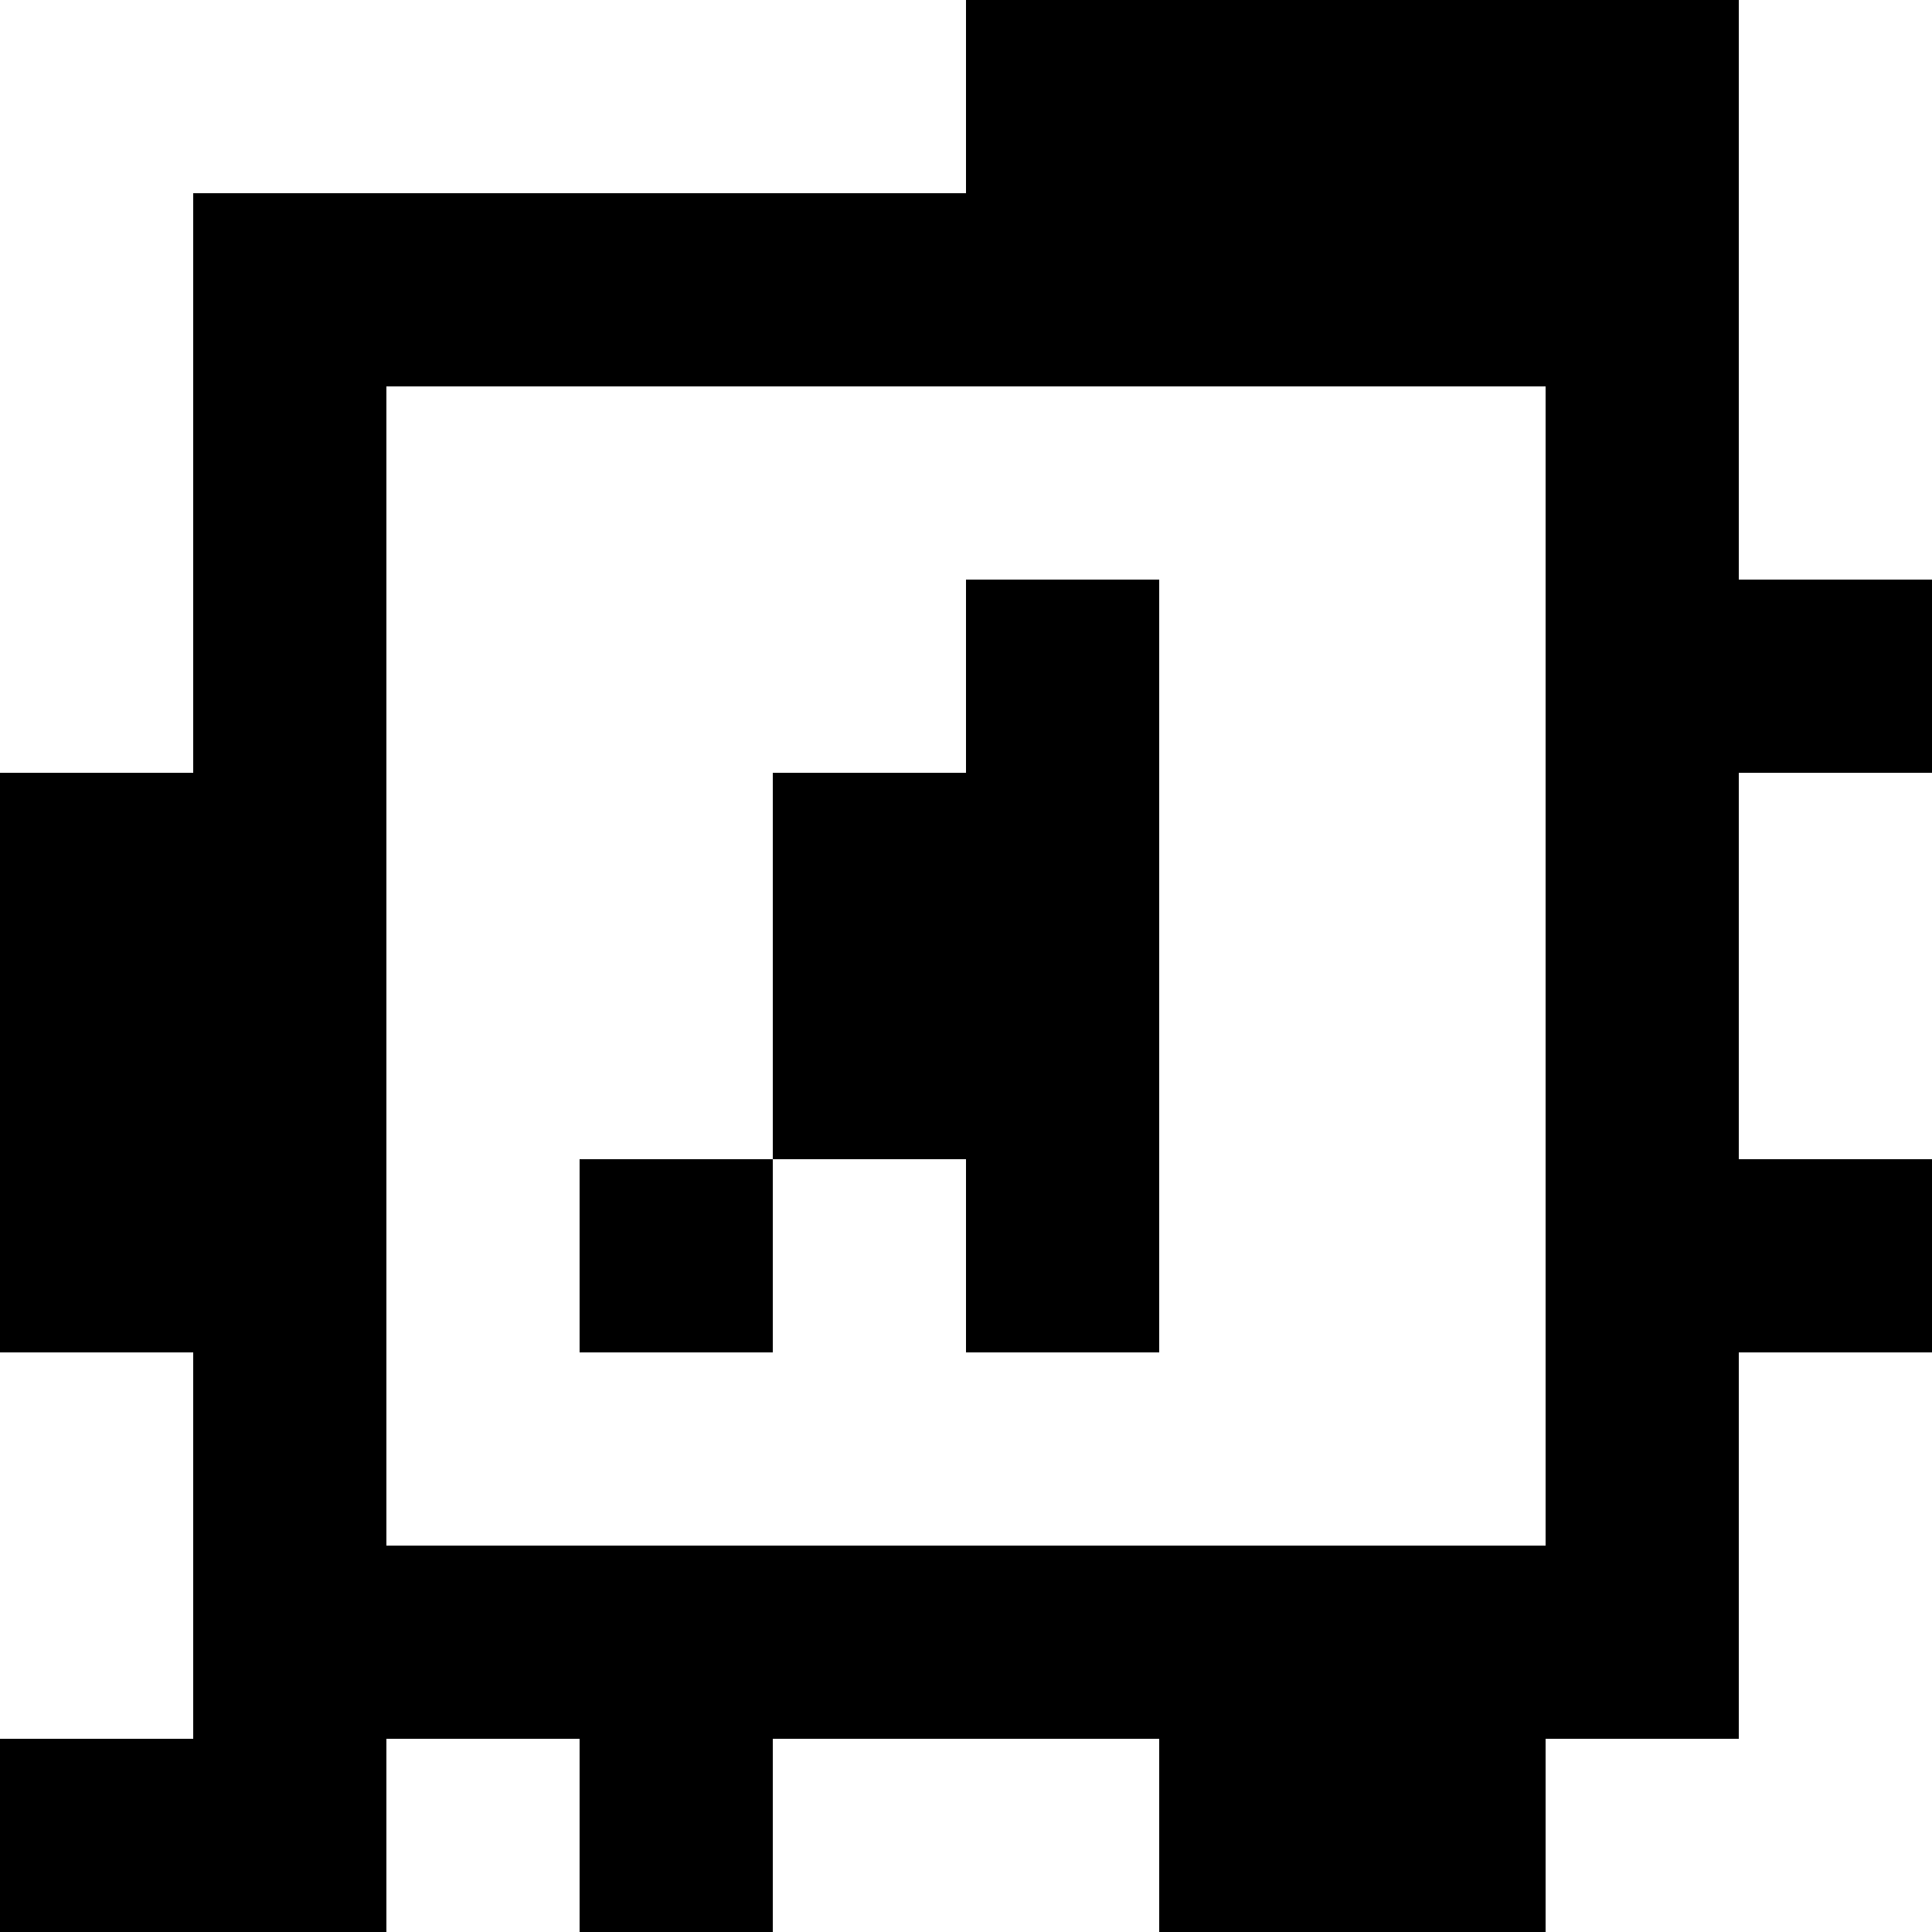 <?xml version="1.0" standalone="yes"?>
<svg xmlns="http://www.w3.org/2000/svg" width="100" height="100">
<rect width="100%" height="100%" fill="#808080" stroke="none"/>
<path style="fill:#ffffff; stroke:none;" d="M0 0L0 40L10 40L10 10L50 10L50 0L0 0z"/>
<path style="fill:#000000; stroke:none;" d="M50 0L50 10L10 10L10 40L0 40L0 70L10 70L10 90L0 90L0 100L20 100L20 90L30 90L30 100L40 100L40 90L60 90L60 100L80 100L80 90L90 90L90 70L100 70L100 60L90 60L90 40L100 40L100 30L90 30L90 0L50 0z"/>
<path style="fill:#ffffff; stroke:none;" d="M90 0L90 30L100 30L100 0L90 0M20 20L20 80L80 80L80 20L20 20z"/>
<path style="fill:#000000; stroke:none;" d="M50 30L50 40L40 40L40 60L30 60L30 70L40 70L40 60L50 60L50 70L60 70L60 30L50 30z"/>
<path style="fill:#ffffff; stroke:none;" d="M90 40L90 60L100 60L100 40L90 40M0 70L0 90L10 90L10 70L0 70M90 70L90 90L80 90L80 100L100 100L100 70L90 70M20 90L20 100L30 100L30 90L20 90M40 90L40 100L60 100L60 90L40 90z"/>
</svg>
